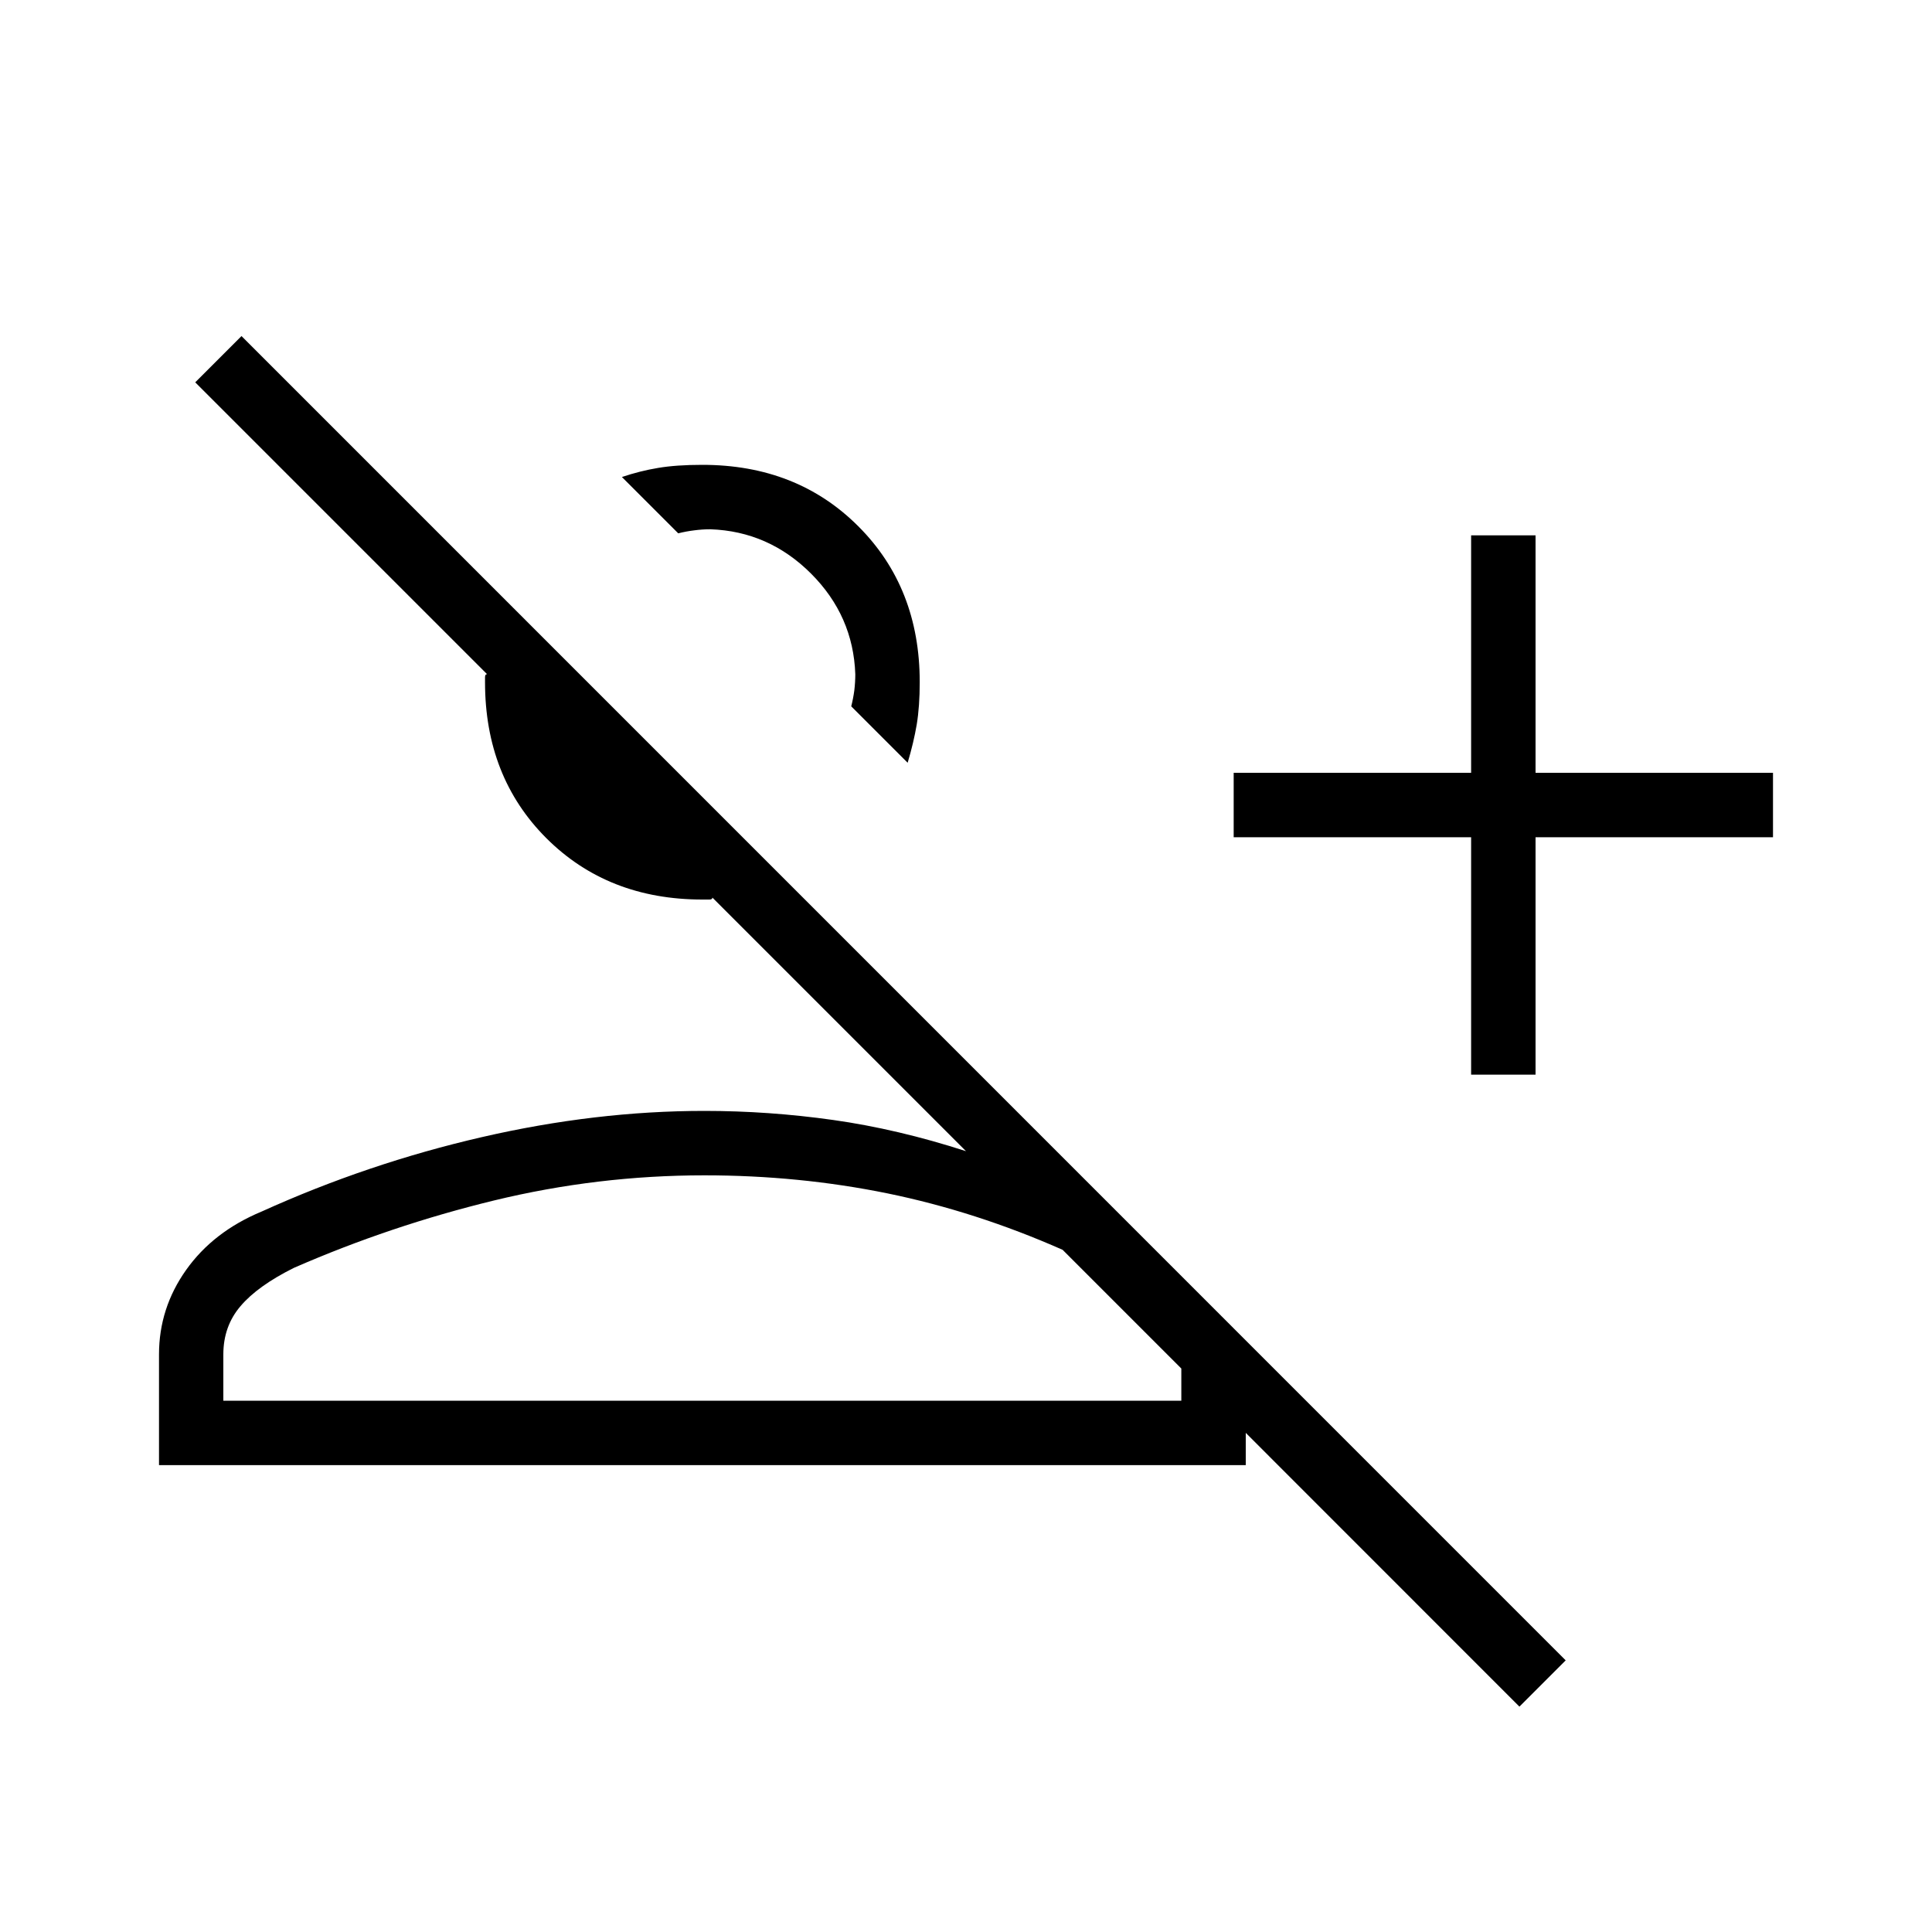 <svg xmlns="http://www.w3.org/2000/svg" height="20" width="20"><path d="m15.729 17.667-2.833-2.834v.334H1.646v-1.146q0-.479.281-.875t.781-.604q1.104-.5 2.282-.771 1.177-.271 2.302-.271.666 0 1.333.094.667.094 1.375.323L7.375 9.292q0 .02-.031.02h-.073q-.979 0-1.615-.635-.635-.635-.635-1.615V7.01q0-.031.021-.031L2.021 3.958l.479-.479 13.708 13.709Zm-.5-6.542V8.667h-2.458V8h2.458V5.542h.667V8h2.458v.667h-2.458v2.458ZM9.396 7.896l-.584-.584q.021-.083.032-.166.01-.084.01-.167-.021-.604-.458-1.041-.438-.438-1.042-.459-.083 0-.166.011-.084.01-.167.031l-.583-.583q.187-.063.374-.094.188-.032.459-.032.979 0 1.614.636.636.635.636 1.614 0 .25-.031.438-.032.188-.094.396ZM2.312 14.5h9.917v-.333L11 12.938q-.896-.396-1.812-.584-.917-.187-1.896-.187-1.104 0-2.177.26-1.073.261-2.073.698-.375.187-.552.396-.178.208-.178.5Zm6.5-7.188Zm-1.541 4.855Z"/></svg>